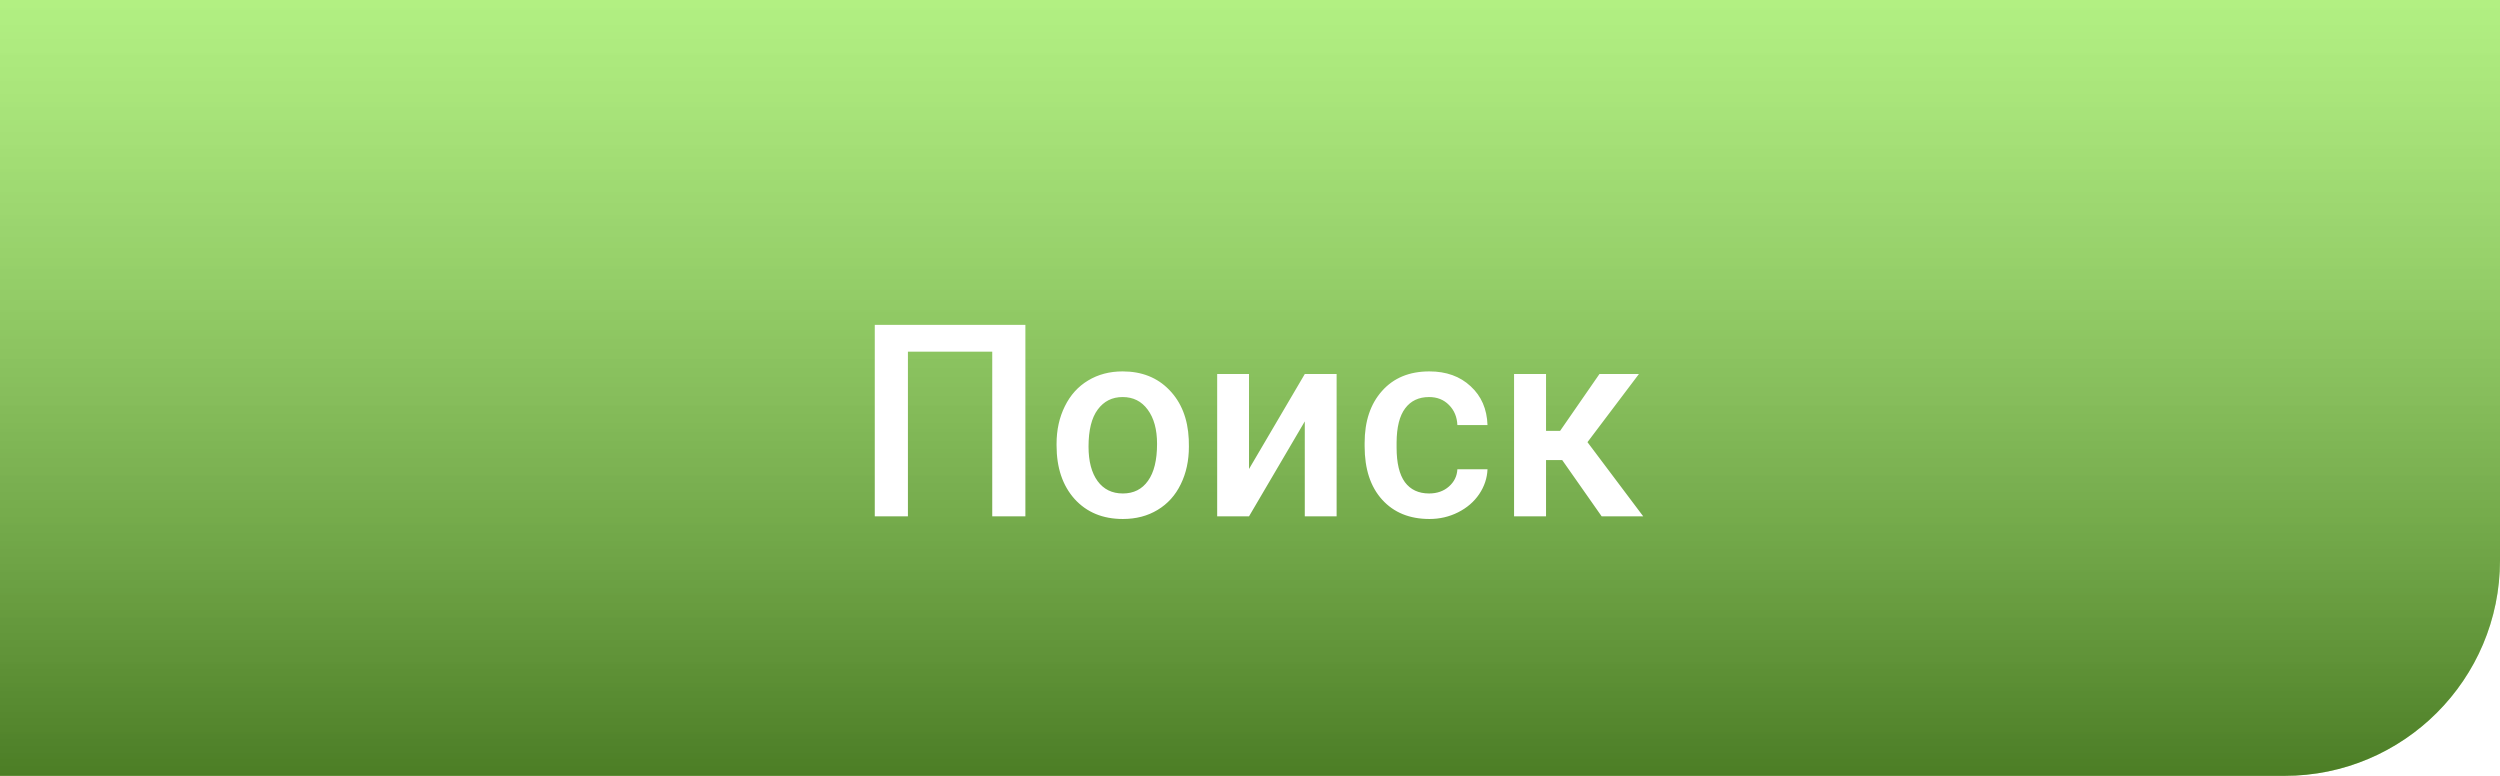<svg width="232" height="72" viewBox="0 0 232 72" fill="none" xmlns="http://www.w3.org/2000/svg">
<path d="M0 0H232V52C232 63.046 223.046 72 212 72H0V0Z" fill="#62DF00" fill-opacity="0.73"/>
<path d="M0 0H232V52C232 63.046 223.046 72 212 72H0V0Z" fill="url(#paint0_linear)"/>
<g filter="url(#filter0_d)">
<path d="M95.156 43.918H92.08V28.635H84.255V43.918H81.179V26.145H95.156V43.918ZM98.049 37.192C98.049 35.898 98.306 34.734 98.818 33.701C99.331 32.659 100.051 31.862 100.979 31.308C101.907 30.747 102.973 30.466 104.177 30.466C105.959 30.466 107.404 31.04 108.511 32.187C109.626 33.335 110.228 34.856 110.317 36.753L110.33 37.449C110.33 38.751 110.077 39.914 109.573 40.94C109.076 41.965 108.36 42.758 107.424 43.32C106.497 43.882 105.422 44.162 104.202 44.162C102.338 44.162 100.845 43.544 99.722 42.307C98.607 41.062 98.049 39.406 98.049 37.339V37.192ZM101.016 37.449C101.016 38.807 101.296 39.874 101.858 40.647C102.419 41.412 103.201 41.794 104.202 41.794C105.203 41.794 105.98 41.404 106.533 40.622C107.095 39.841 107.375 38.698 107.375 37.192C107.375 35.858 107.087 34.8 106.509 34.018C105.939 33.237 105.162 32.846 104.177 32.846C103.209 32.846 102.44 33.233 101.87 34.006C101.3 34.771 101.016 35.919 101.016 37.449ZM121.084 30.71H124.038V43.918H121.084V35.105L115.908 43.918H112.954V30.71H115.908V39.524L121.084 30.71ZM132.62 41.794C133.36 41.794 133.975 41.578 134.463 41.147C134.951 40.716 135.212 40.183 135.244 39.548H138.04C138.007 40.37 137.751 41.139 137.27 41.855C136.79 42.563 136.139 43.125 135.317 43.54C134.495 43.955 133.608 44.162 132.656 44.162C130.809 44.162 129.344 43.564 128.262 42.368C127.179 41.172 126.638 39.52 126.638 37.412V37.107C126.638 35.097 127.175 33.489 128.249 32.285C129.324 31.072 130.789 30.466 132.644 30.466C134.215 30.466 135.492 30.926 136.477 31.846C137.47 32.757 137.991 33.957 138.04 35.447H135.244C135.212 34.69 134.951 34.067 134.463 33.579C133.983 33.091 133.368 32.846 132.62 32.846C131.659 32.846 130.919 33.196 130.398 33.896C129.877 34.588 129.613 35.642 129.604 37.058V37.534C129.604 38.966 129.861 40.036 130.373 40.744C130.894 41.444 131.643 41.794 132.62 41.794ZM144.973 38.694H143.472V43.918H140.505V30.71H143.472V35.984H144.778L148.428 30.71H152.09L147.317 37.033L152.493 43.918H148.635L144.973 38.694Z" fill="white"/>
</g>
<defs>
<filter id="filter0_d" x="66.179" y="15.145" width="101.313" height="48.018" filterUnits="userSpaceOnUse" color-interpolation-filters="sRGB">
<feFlood flood-opacity="0" result="BackgroundImageFix"/>
<feColorMatrix in="SourceAlpha" type="matrix" values="0 0 0 0 0 0 0 0 0 0 0 0 0 0 0 0 0 0 127 0"/>
<feOffset dy="4"/>
<feGaussianBlur stdDeviation="7.5"/>
<feColorMatrix type="matrix" values="0 0 0 0 0 0 0 0 0 0 0 0 0 0 0 0 0 0 0.5 0"/>
<feBlend mode="normal" in2="BackgroundImageFix" result="effect1_dropShadow"/>
<feBlend mode="normal" in="SourceGraphic" in2="effect1_dropShadow" result="shape"/>
</filter>
<linearGradient id="paint0_linear" x1="116" y1="0" x2="116" y2="72" gradientUnits="userSpaceOnUse">
<stop stop-color="white" stop-opacity="0.33"/>
<stop offset="1" stop-opacity="0.46"/>
</linearGradient>
</defs>
</svg>
